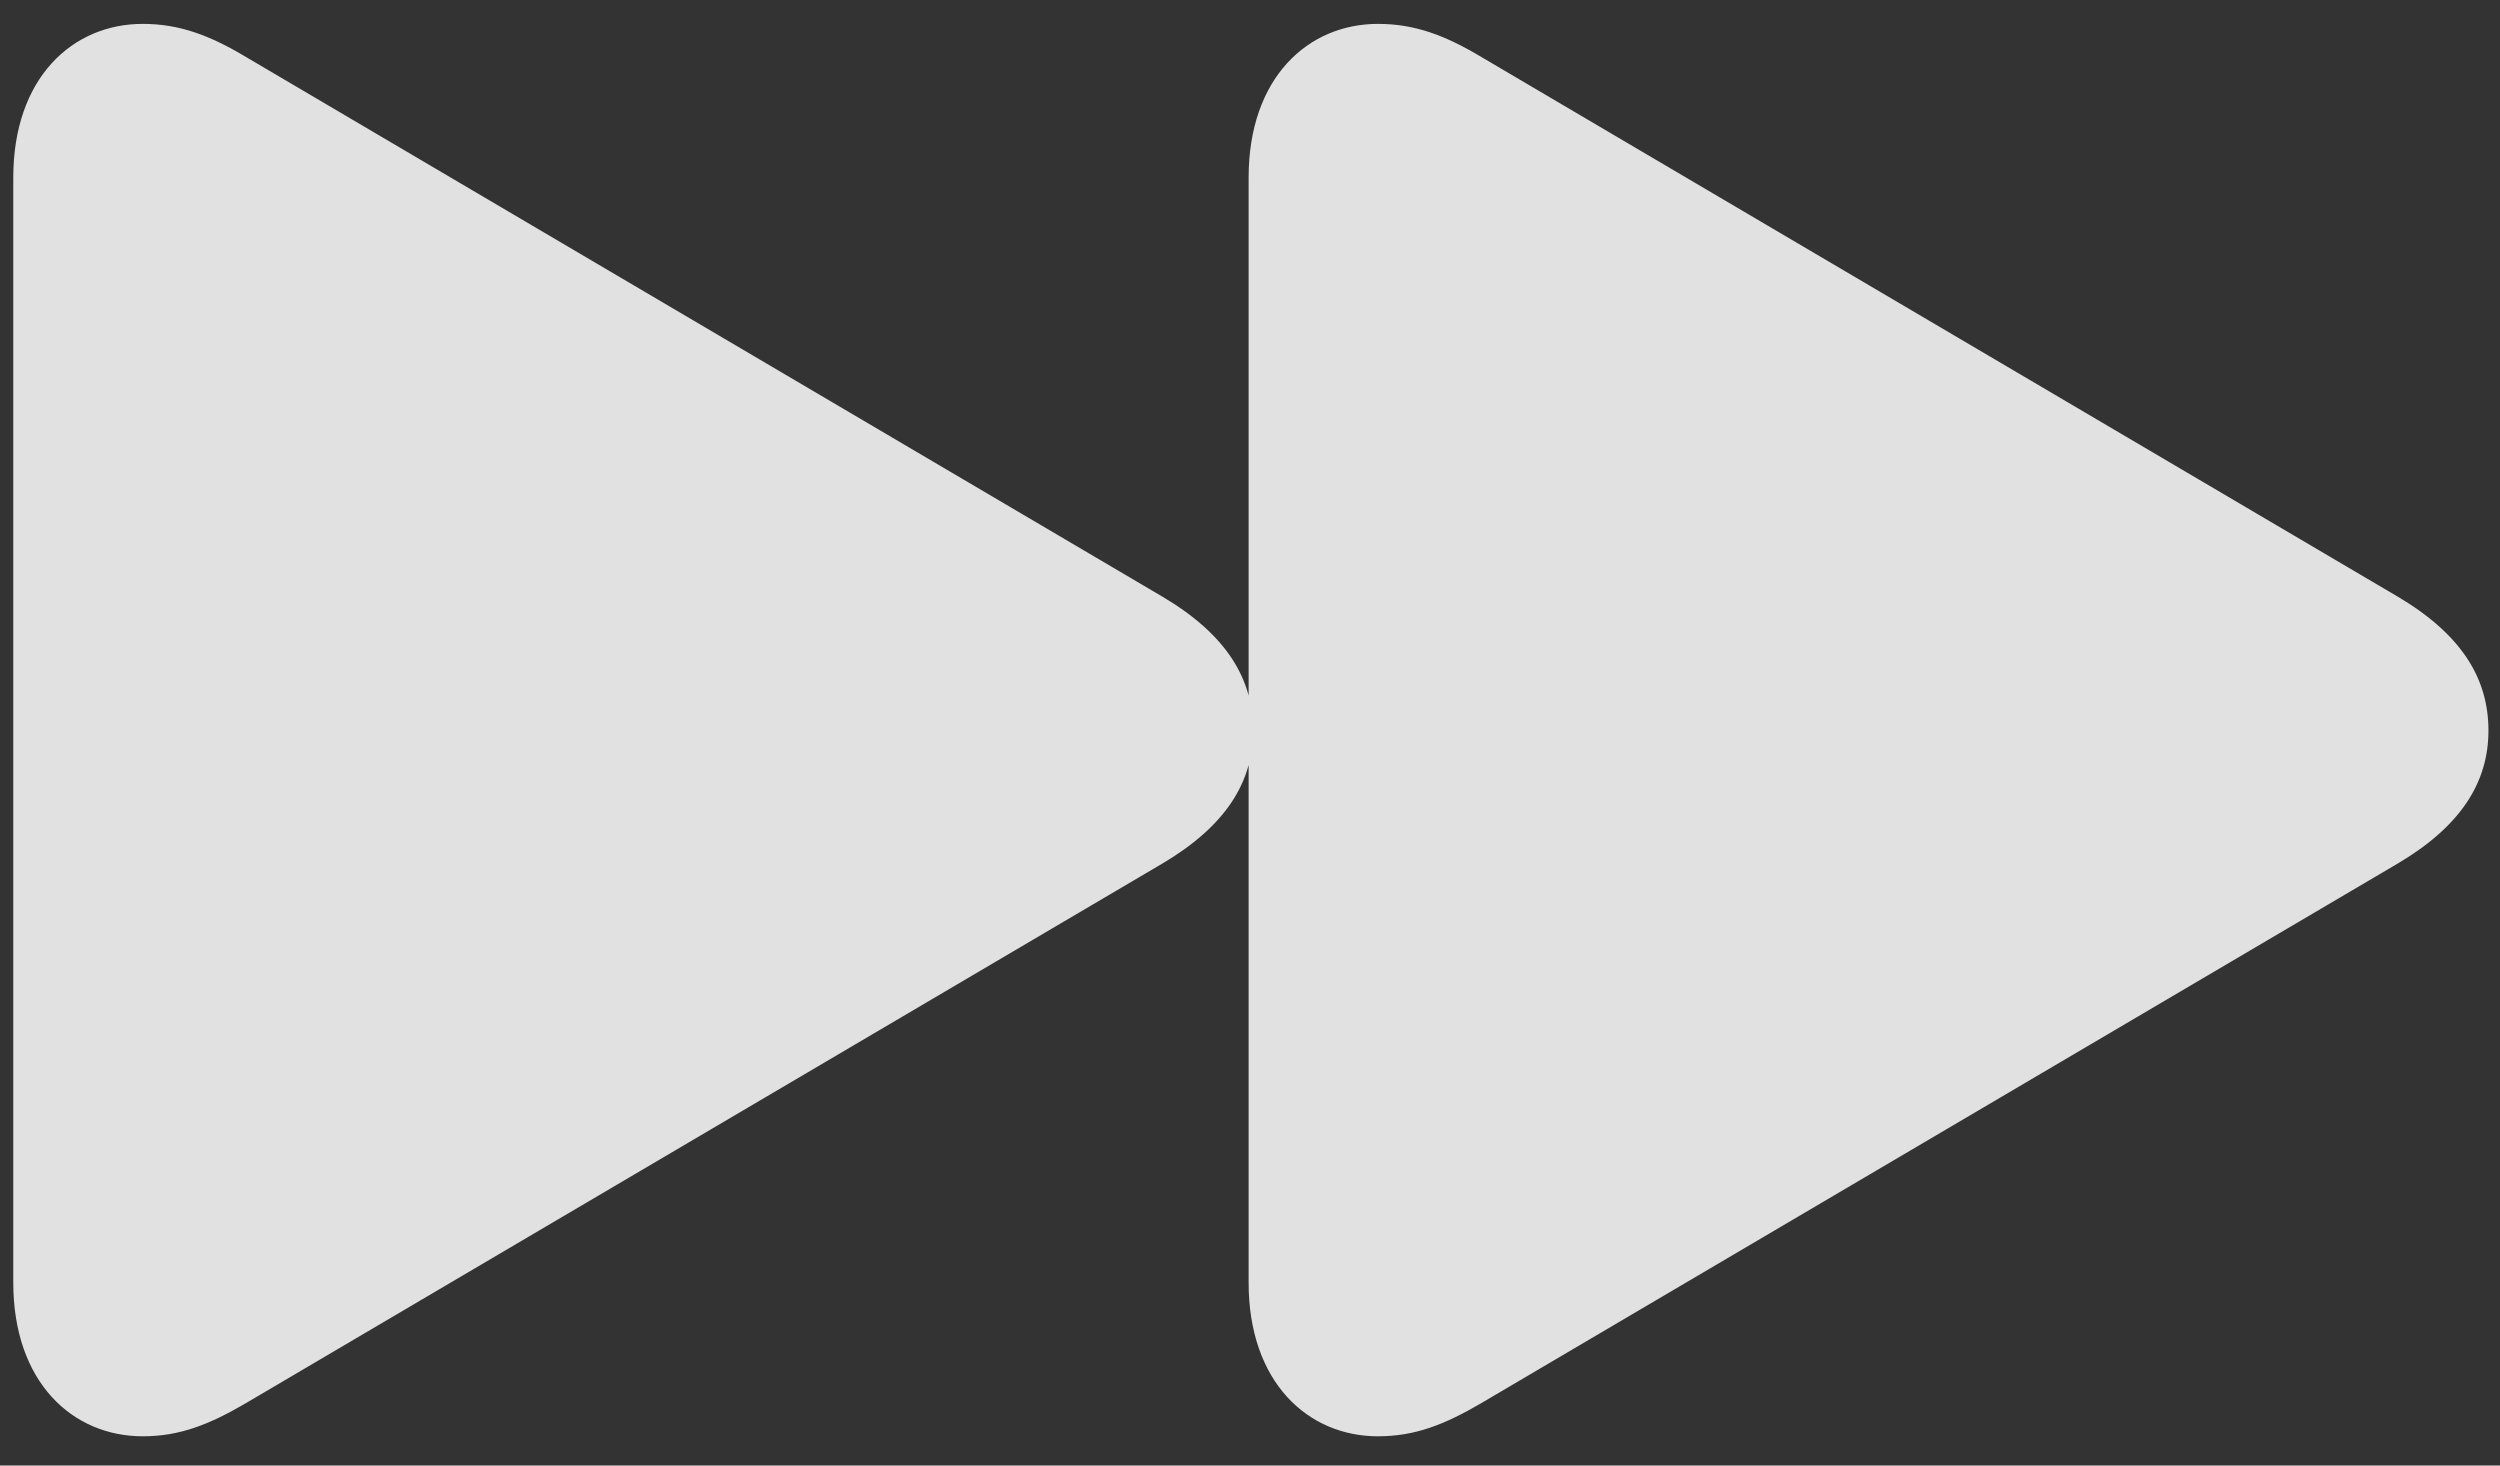 <svg width="29" height="17" viewBox="0 0 29 17" fill="none" xmlns="http://www.w3.org/2000/svg">
<rect x="0" y="0" width="29" height="17" fill="#333333" stroke="none"/>
<path d="M15.985 0.277C15.172 0.277 14.484 0.902 14.484 2.06L14.484 14.878C14.484 16.035 15.172 16.661 15.985 16.661C16.413 16.661 16.757 16.526 17.185 16.275L27.812 10.018C28.553 9.58 28.866 9.069 28.866 8.474C28.866 7.869 28.553 7.358 27.812 6.92L17.185 0.662C16.768 0.412 16.413 0.277 15.985 0.277ZM1.656 0.277C0.842 0.277 0.154 0.902 0.154 2.06L0.154 14.878C0.154 16.035 0.842 16.661 1.656 16.661C2.083 16.661 2.427 16.526 2.855 16.275L13.482 10.018C14.223 9.58 14.536 9.069 14.536 8.474C14.536 7.869 14.223 7.358 13.482 6.92L2.855 0.662C2.438 0.412 2.083 0.277 1.656 0.277Z" fill="white" fill-opacity="0.85"/>
</svg>
